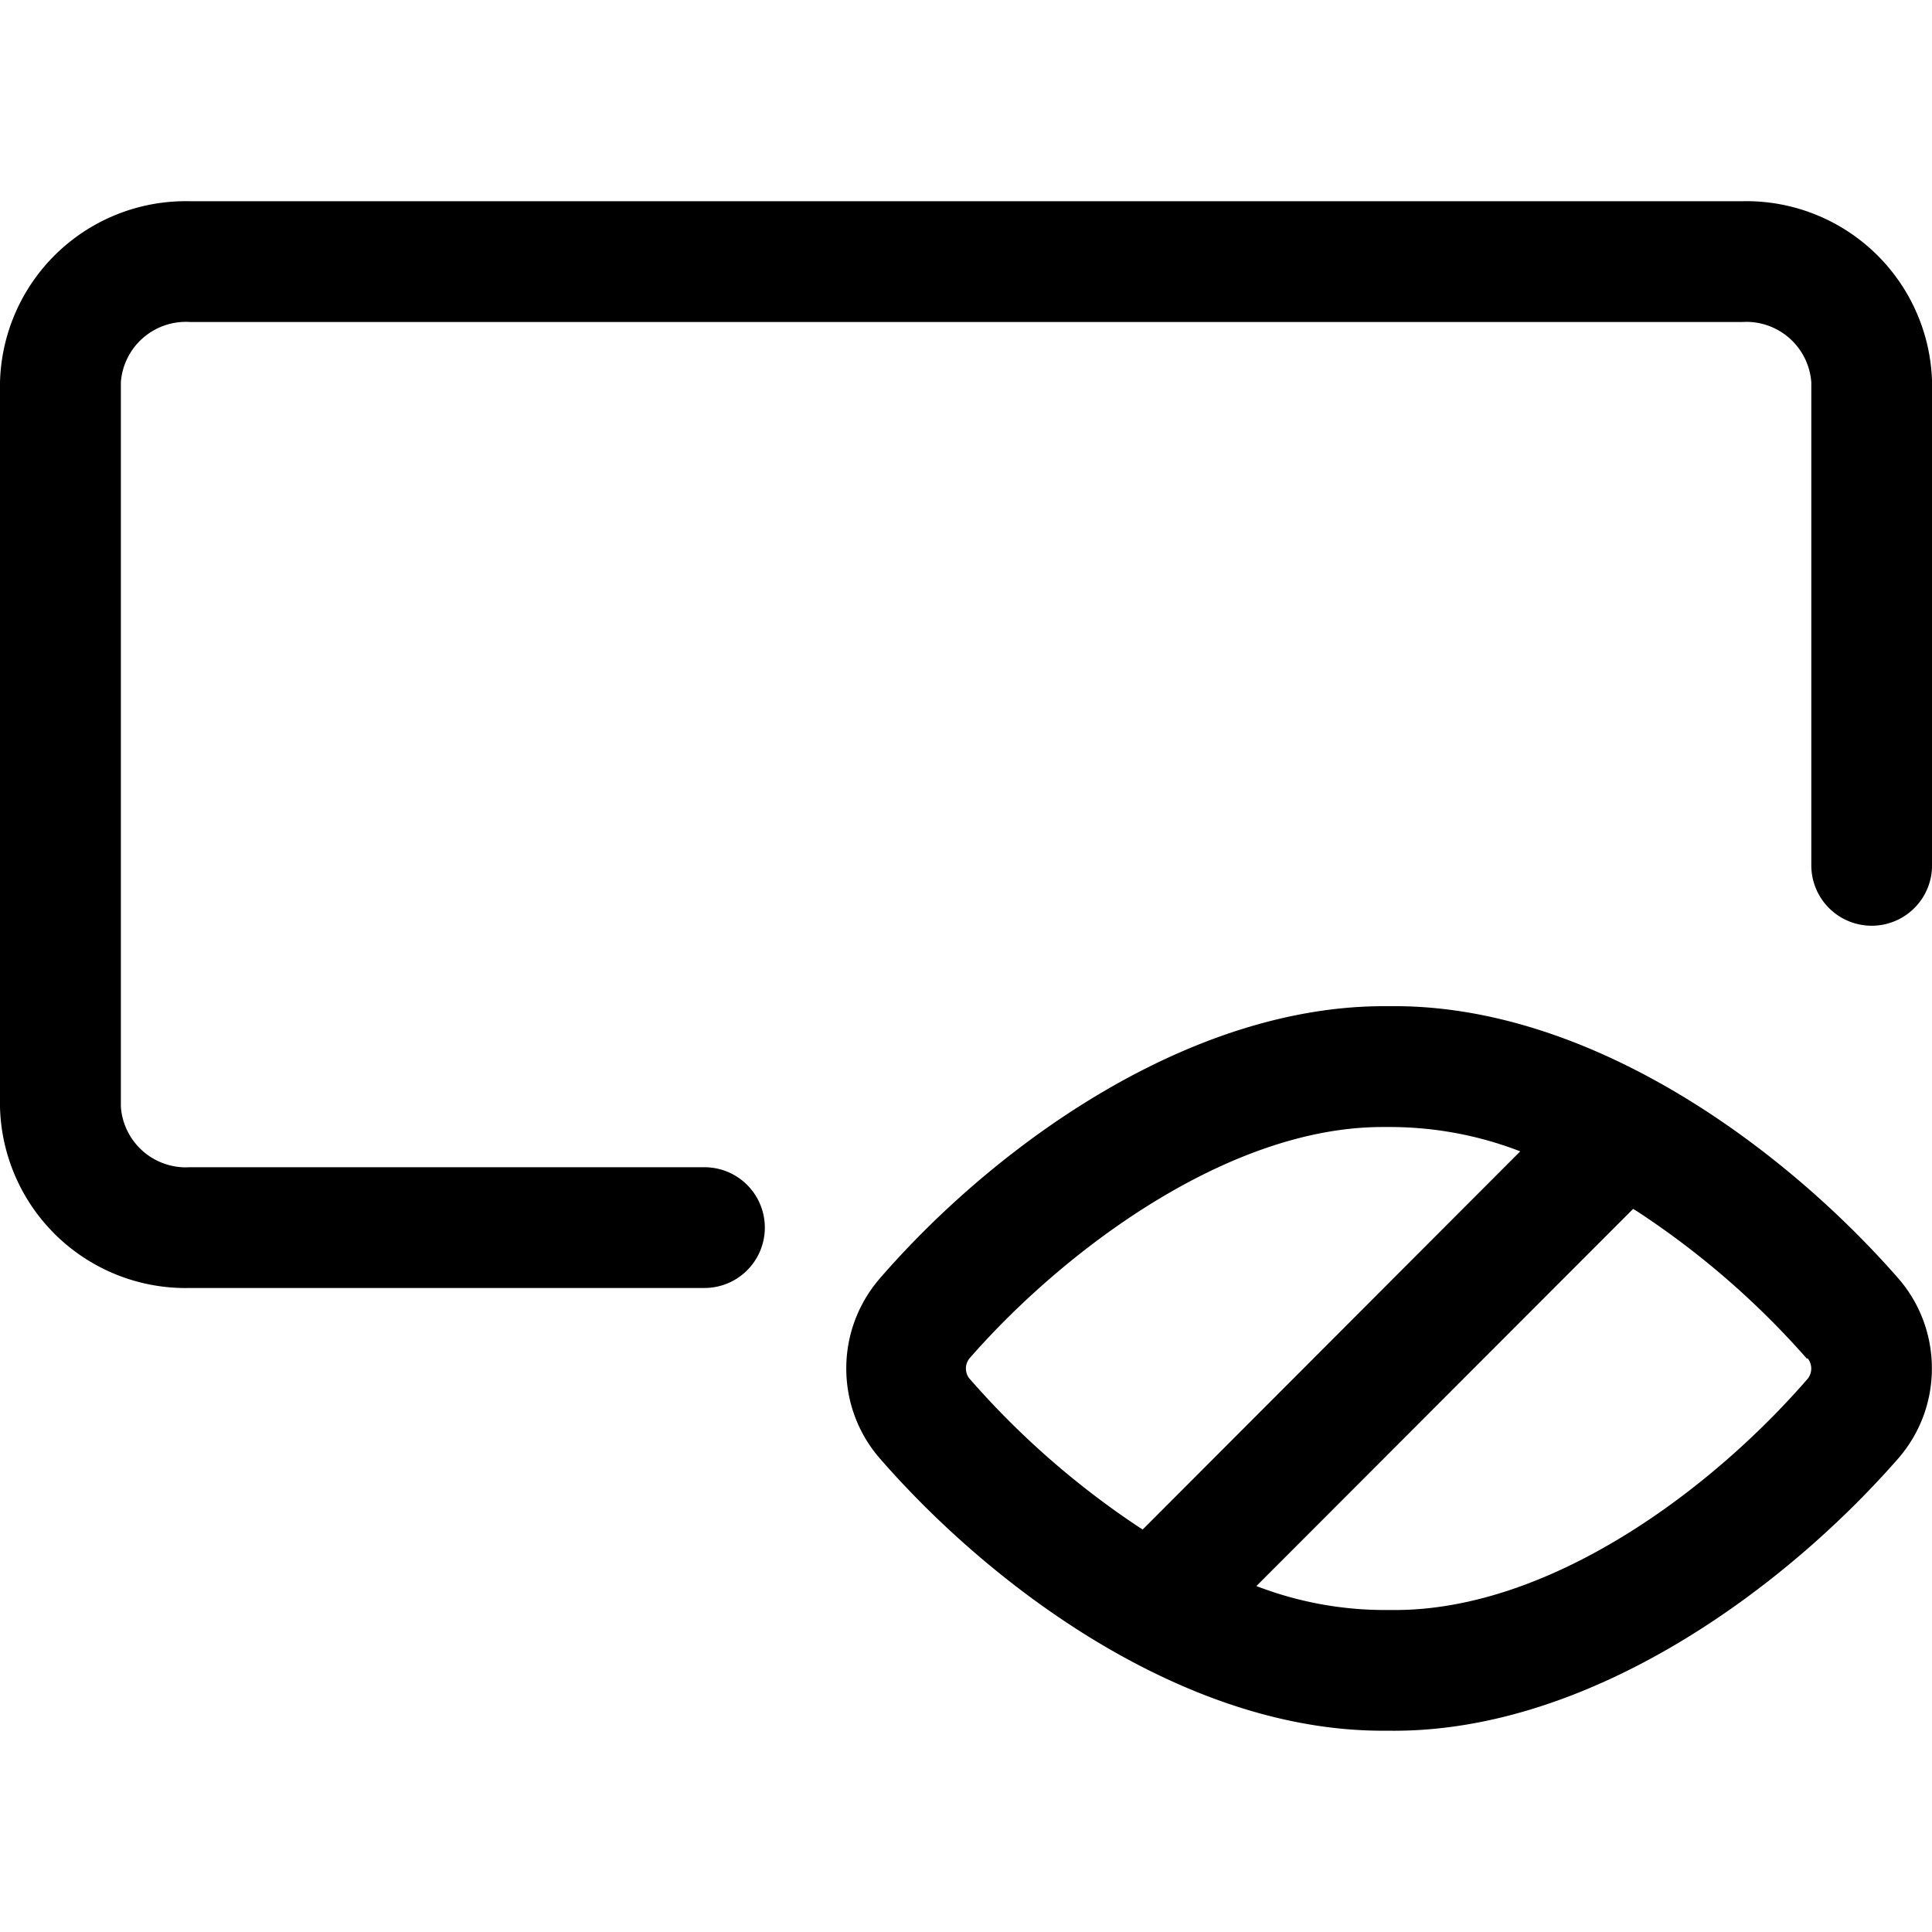 <svg xmlns="http://www.w3.org/2000/svg" width="32" height="32"><path d="M11.667 21.333H3.144l-.068.001A3.077 3.077 0 0 1 0 18.337V6.333a3.078 3.078 0 0 1 3.147-3h-.003 25.713l.068-.001a3.078 3.078 0 0 1 3.076 2.997v8.004a1 1 0 0 1-2 0v-8a1.08 1.08 0 0 0-1.077-1.002l-.069.002h.003H3.145a1.08 1.08 0 0 0-1.143.996v12.004a1.08 1.08 0 0 0 1.077 1.002l.069-.002h-.003 8.523a1 1 0 0 1 0 2zm19.786 2.81c-1.94 2.223-5.18 4.567-8.453 4.523h-.103c-3.247 0-6.433-2.333-8.333-4.52-.34-.395-.547-.914-.547-1.48s.207-1.085.549-1.483l-.003.003c1.92-2.22 5.167-4.557 8.437-4.52 3.287-.047 6.513 2.3 8.45 4.517.341.396.548.915.548 1.482 0 .566-.206 1.083-.548 1.481l.003-.003zm-12.526 1.19l6.253-6.263a5.984 5.984 0 0 0-2.162-.403h-.121c-2.563 0-5.29 2.057-6.84 3.833a.268.268 0 0 0 0 .334v-.001a13.94 13.94 0 0 0 2.818 2.468l.052.032zm11-2.83a13.847 13.847 0 0 0-2.824-2.448l-.053-.032-6.24 6.247a5.923 5.923 0 0 0 2.151.397h.142c2.563 0 5.23-1.973 6.84-3.833a.27.27 0 0 0-.004-.337z"/></svg>